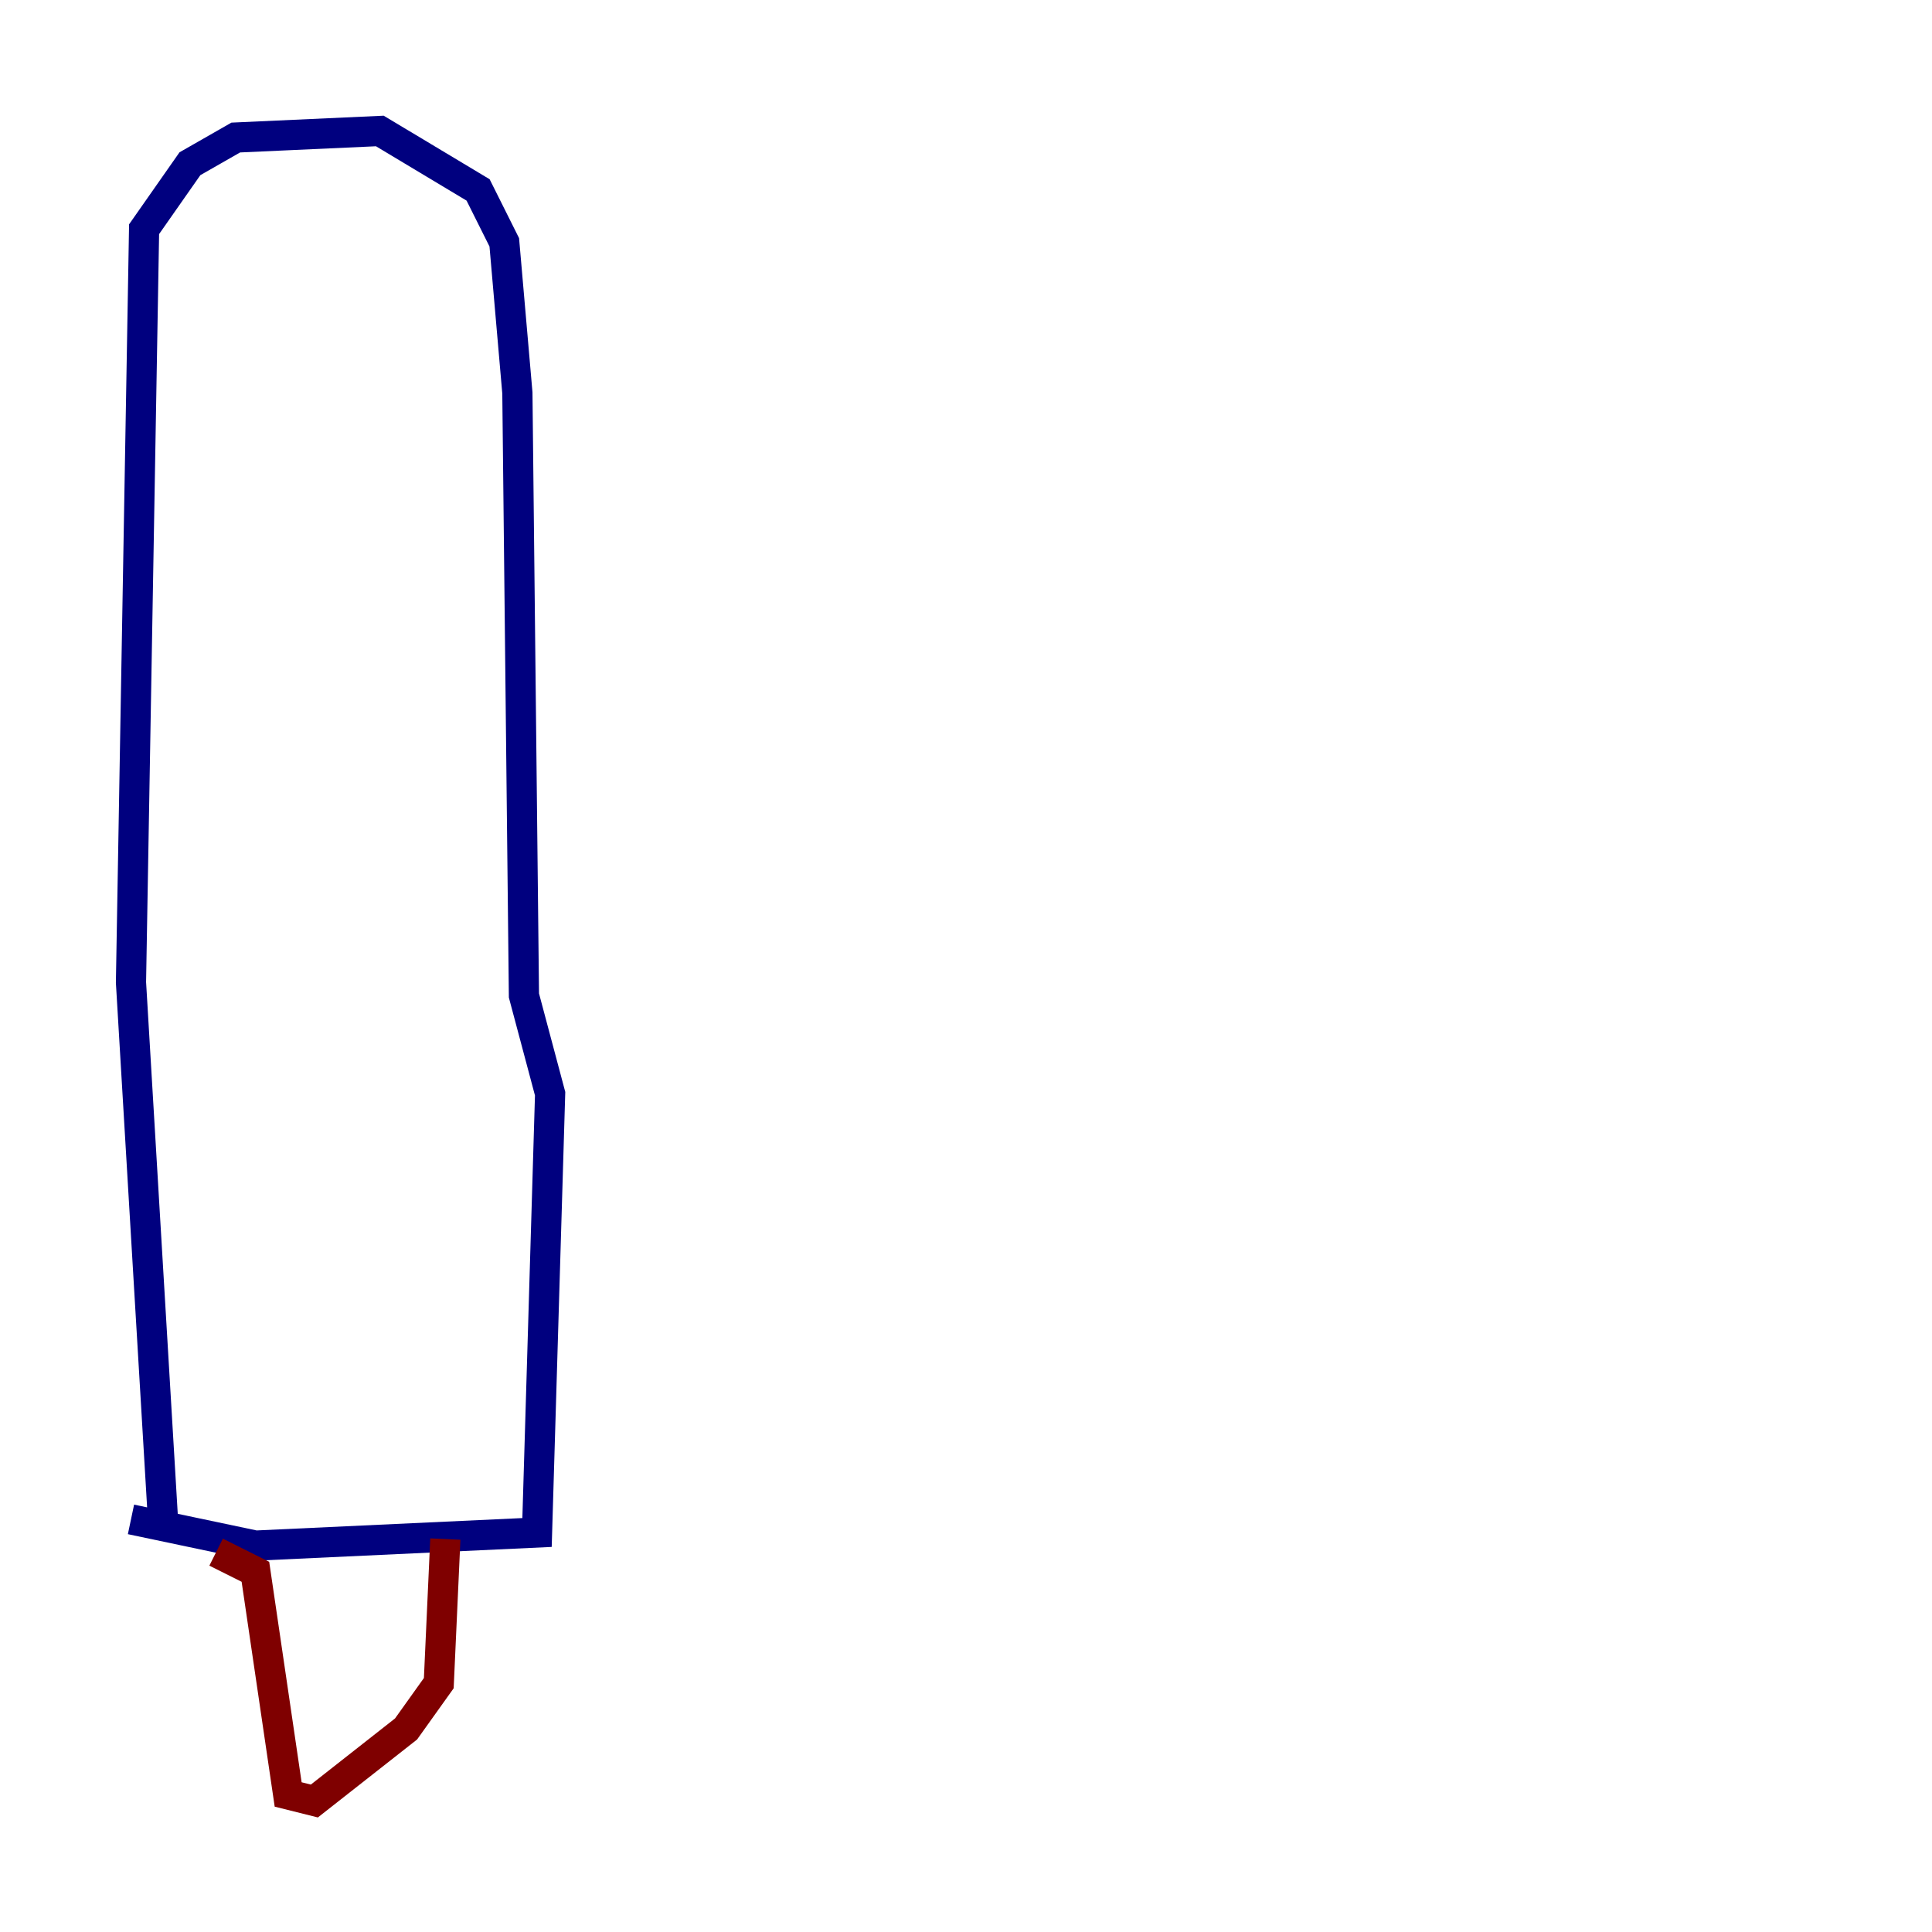 <?xml version="1.0" encoding="utf-8" ?>
<svg baseProfile="tiny" height="128" version="1.2" viewBox="0,0,128,128" width="128" xmlns="http://www.w3.org/2000/svg" xmlns:ev="http://www.w3.org/2001/xml-events" xmlns:xlink="http://www.w3.org/1999/xlink"><defs /><polyline fill="none" points="10.848,101.532 8.678,65.085 9.546,15.186 12.583,10.848 15.62,9.112 25.166,8.678 31.675,12.583 33.41,16.054 34.278,26.034 34.712,65.953 36.447,72.461 35.58,101.532 16.922,102.4 8.678,100.664" stroke="#00007f" stroke-width="2" /><polyline fill="none" points="14.319,102.834 16.922,104.136 19.091,118.888 20.827,119.322 26.902,114.549 29.071,111.512 29.505,101.966" stroke="#7f0000" stroke-width="2" /></svg>